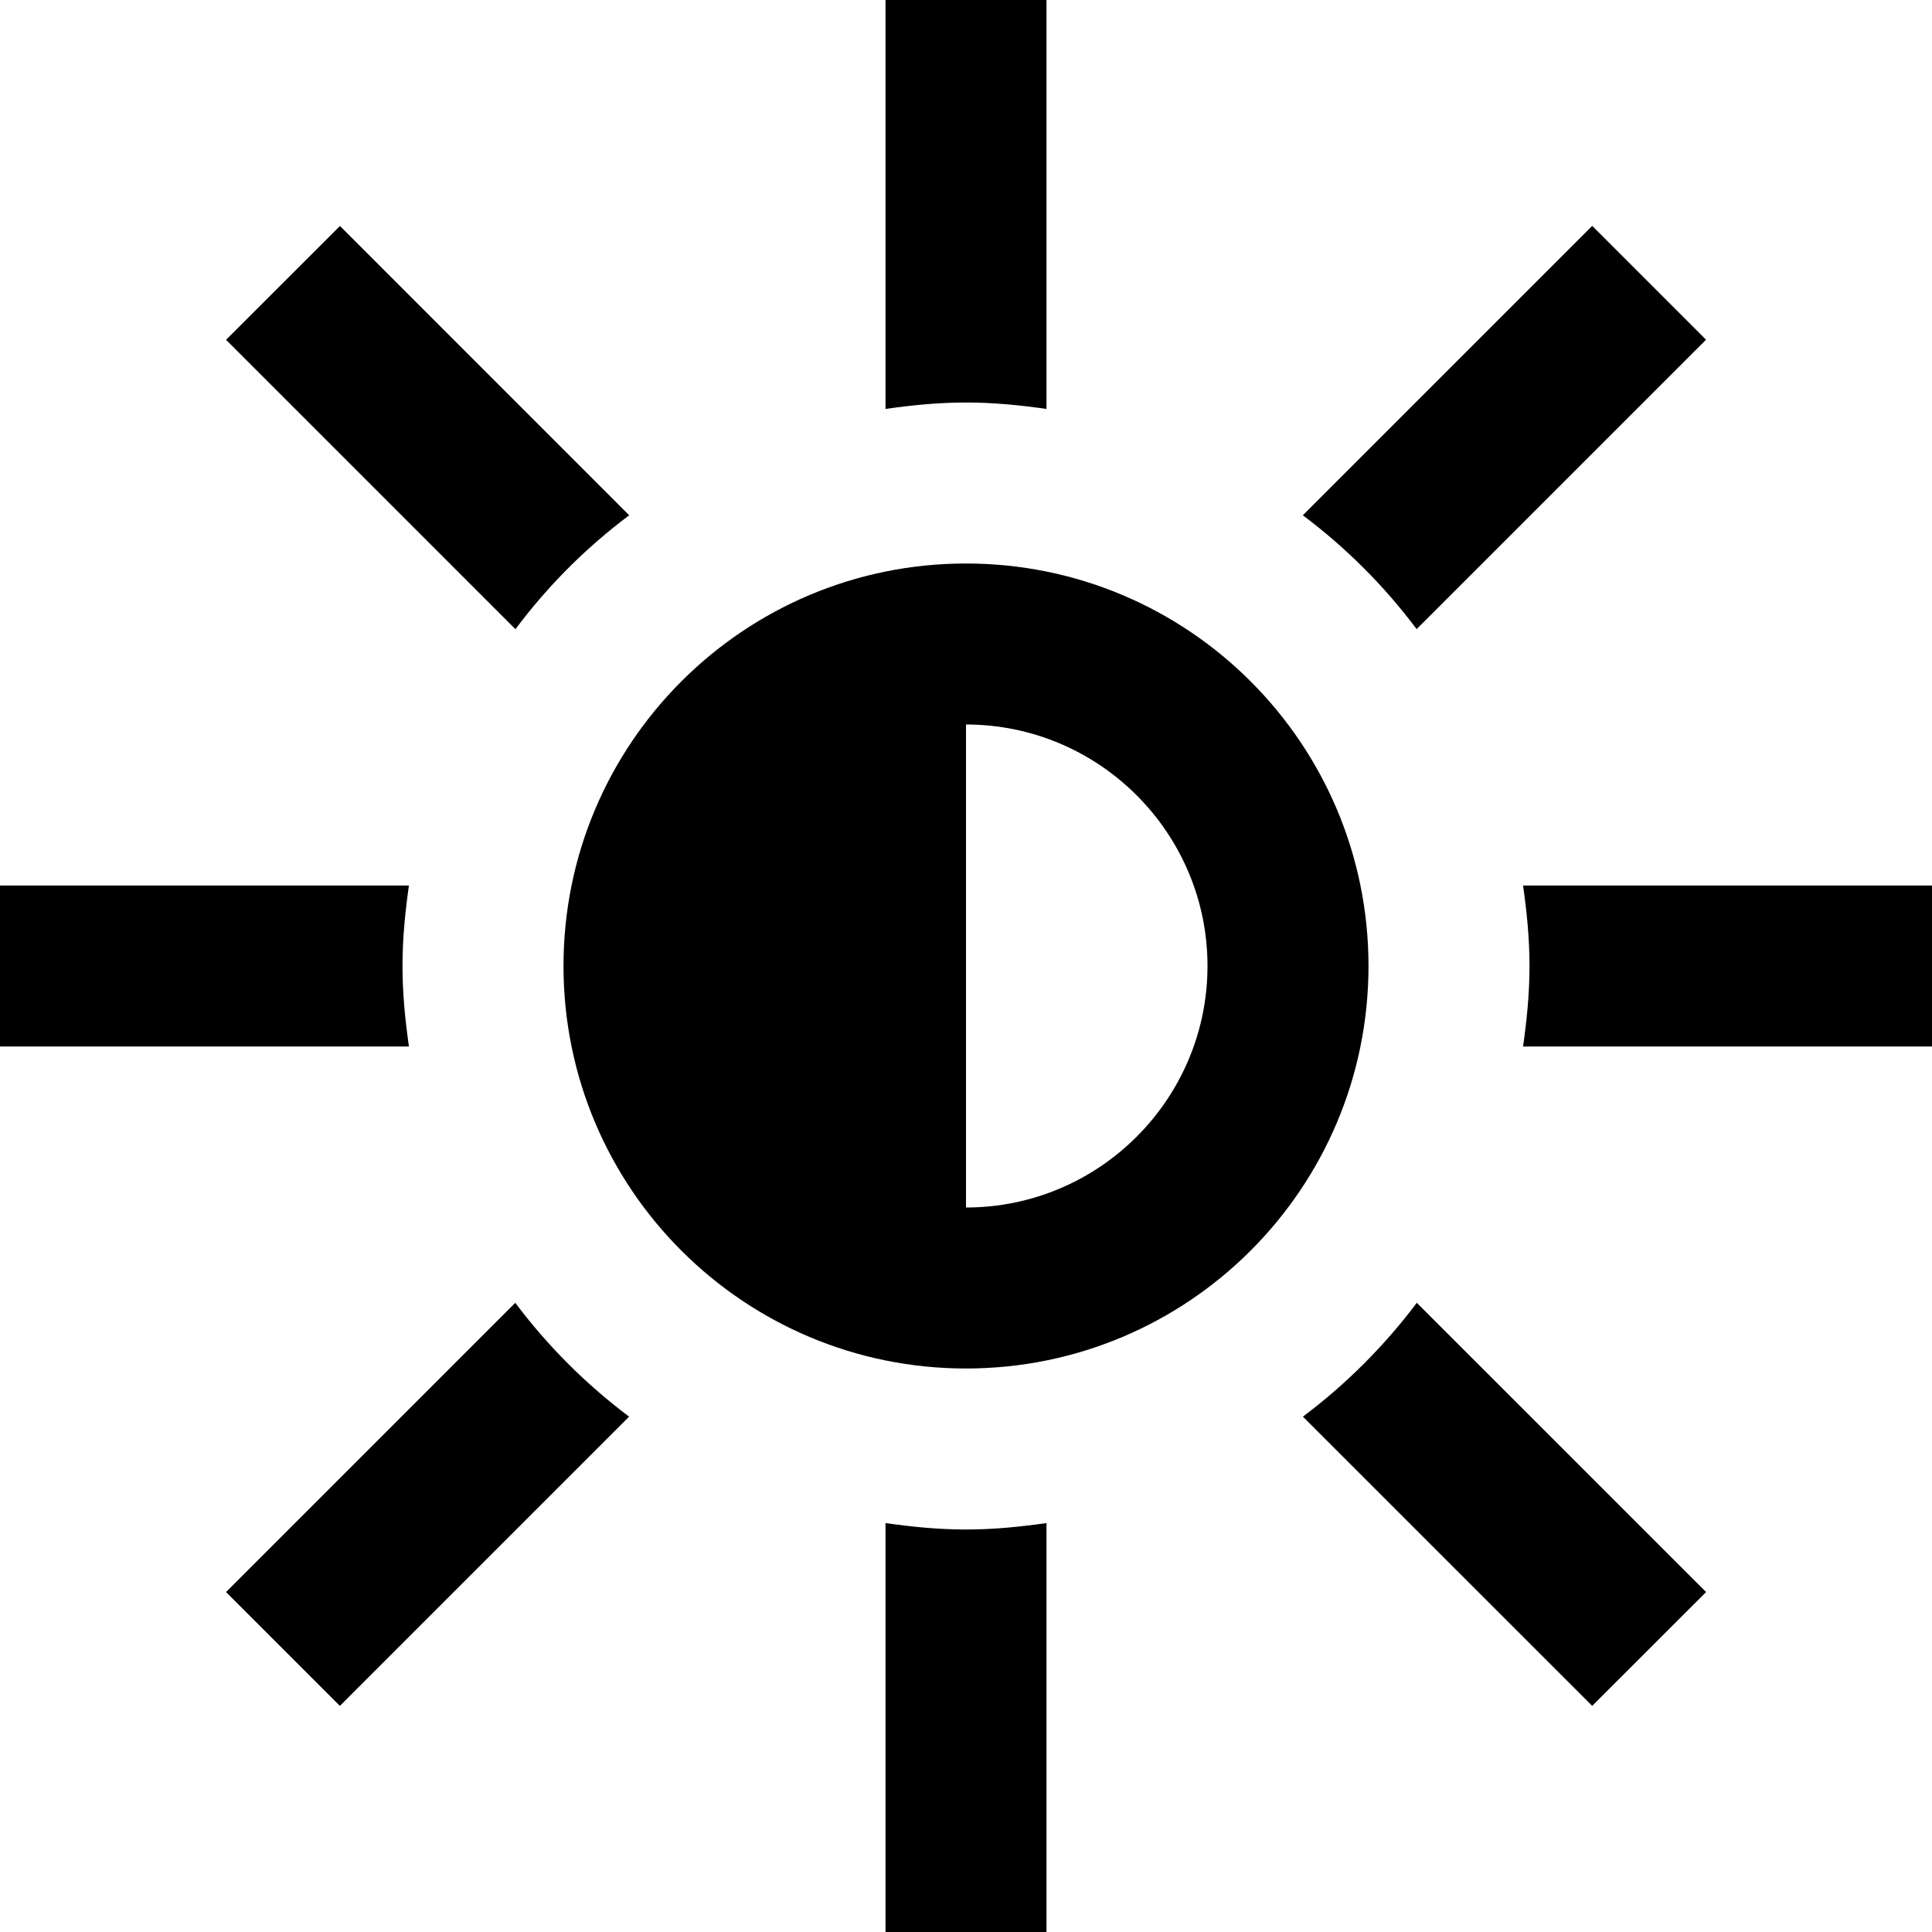 <svg xmlns="http://www.w3.org/2000/svg" width="24" height="24" viewBox="0 0 24 24"><path d="M12 9c1.654 0 3 1.346 3 3s-1.346 3-3 3v-6zm0-2c-2.762 0-5 2.238-5 5s2.238 5 5 5 5-2.238 5-5-2.238-5-5-5zm-4.184-.599l-3.593-3.594-1.415 1.414 3.595 3.595c.401-.537.876-1.013 1.413-1.415zm4.184-1.401c.34 0 .672.033 1 .08v-5.08h-2v5.08c.328-.047.66-.08 1-.08zm5.598 2.815l3.595-3.595-1.414-1.414-3.595 3.595c.537.402 1.012.878 1.414 1.414zm-12.598 4.185c0-.34.033-.672.08-1h-5.08v2h5.08c-.047-.328-.08-.66-.08-1zm11.185 5.598l3.594 3.593 1.415-1.414-3.594-3.593c-.403.536-.879 1.012-1.415 1.414zm-9.784-1.414l-3.593 3.593 1.414 1.414 3.593-3.593c-.536-.402-1.011-.877-1.414-1.414zm12.519-5.184c.047.328.08.66.08 1s-.033.672-.08 1h5.08v-2h-5.08zm-6.92 8c-.34 0-.672-.033-1-.08v5.08h2v-5.08c-.328.047-.66.08-1 .08z"/></svg>